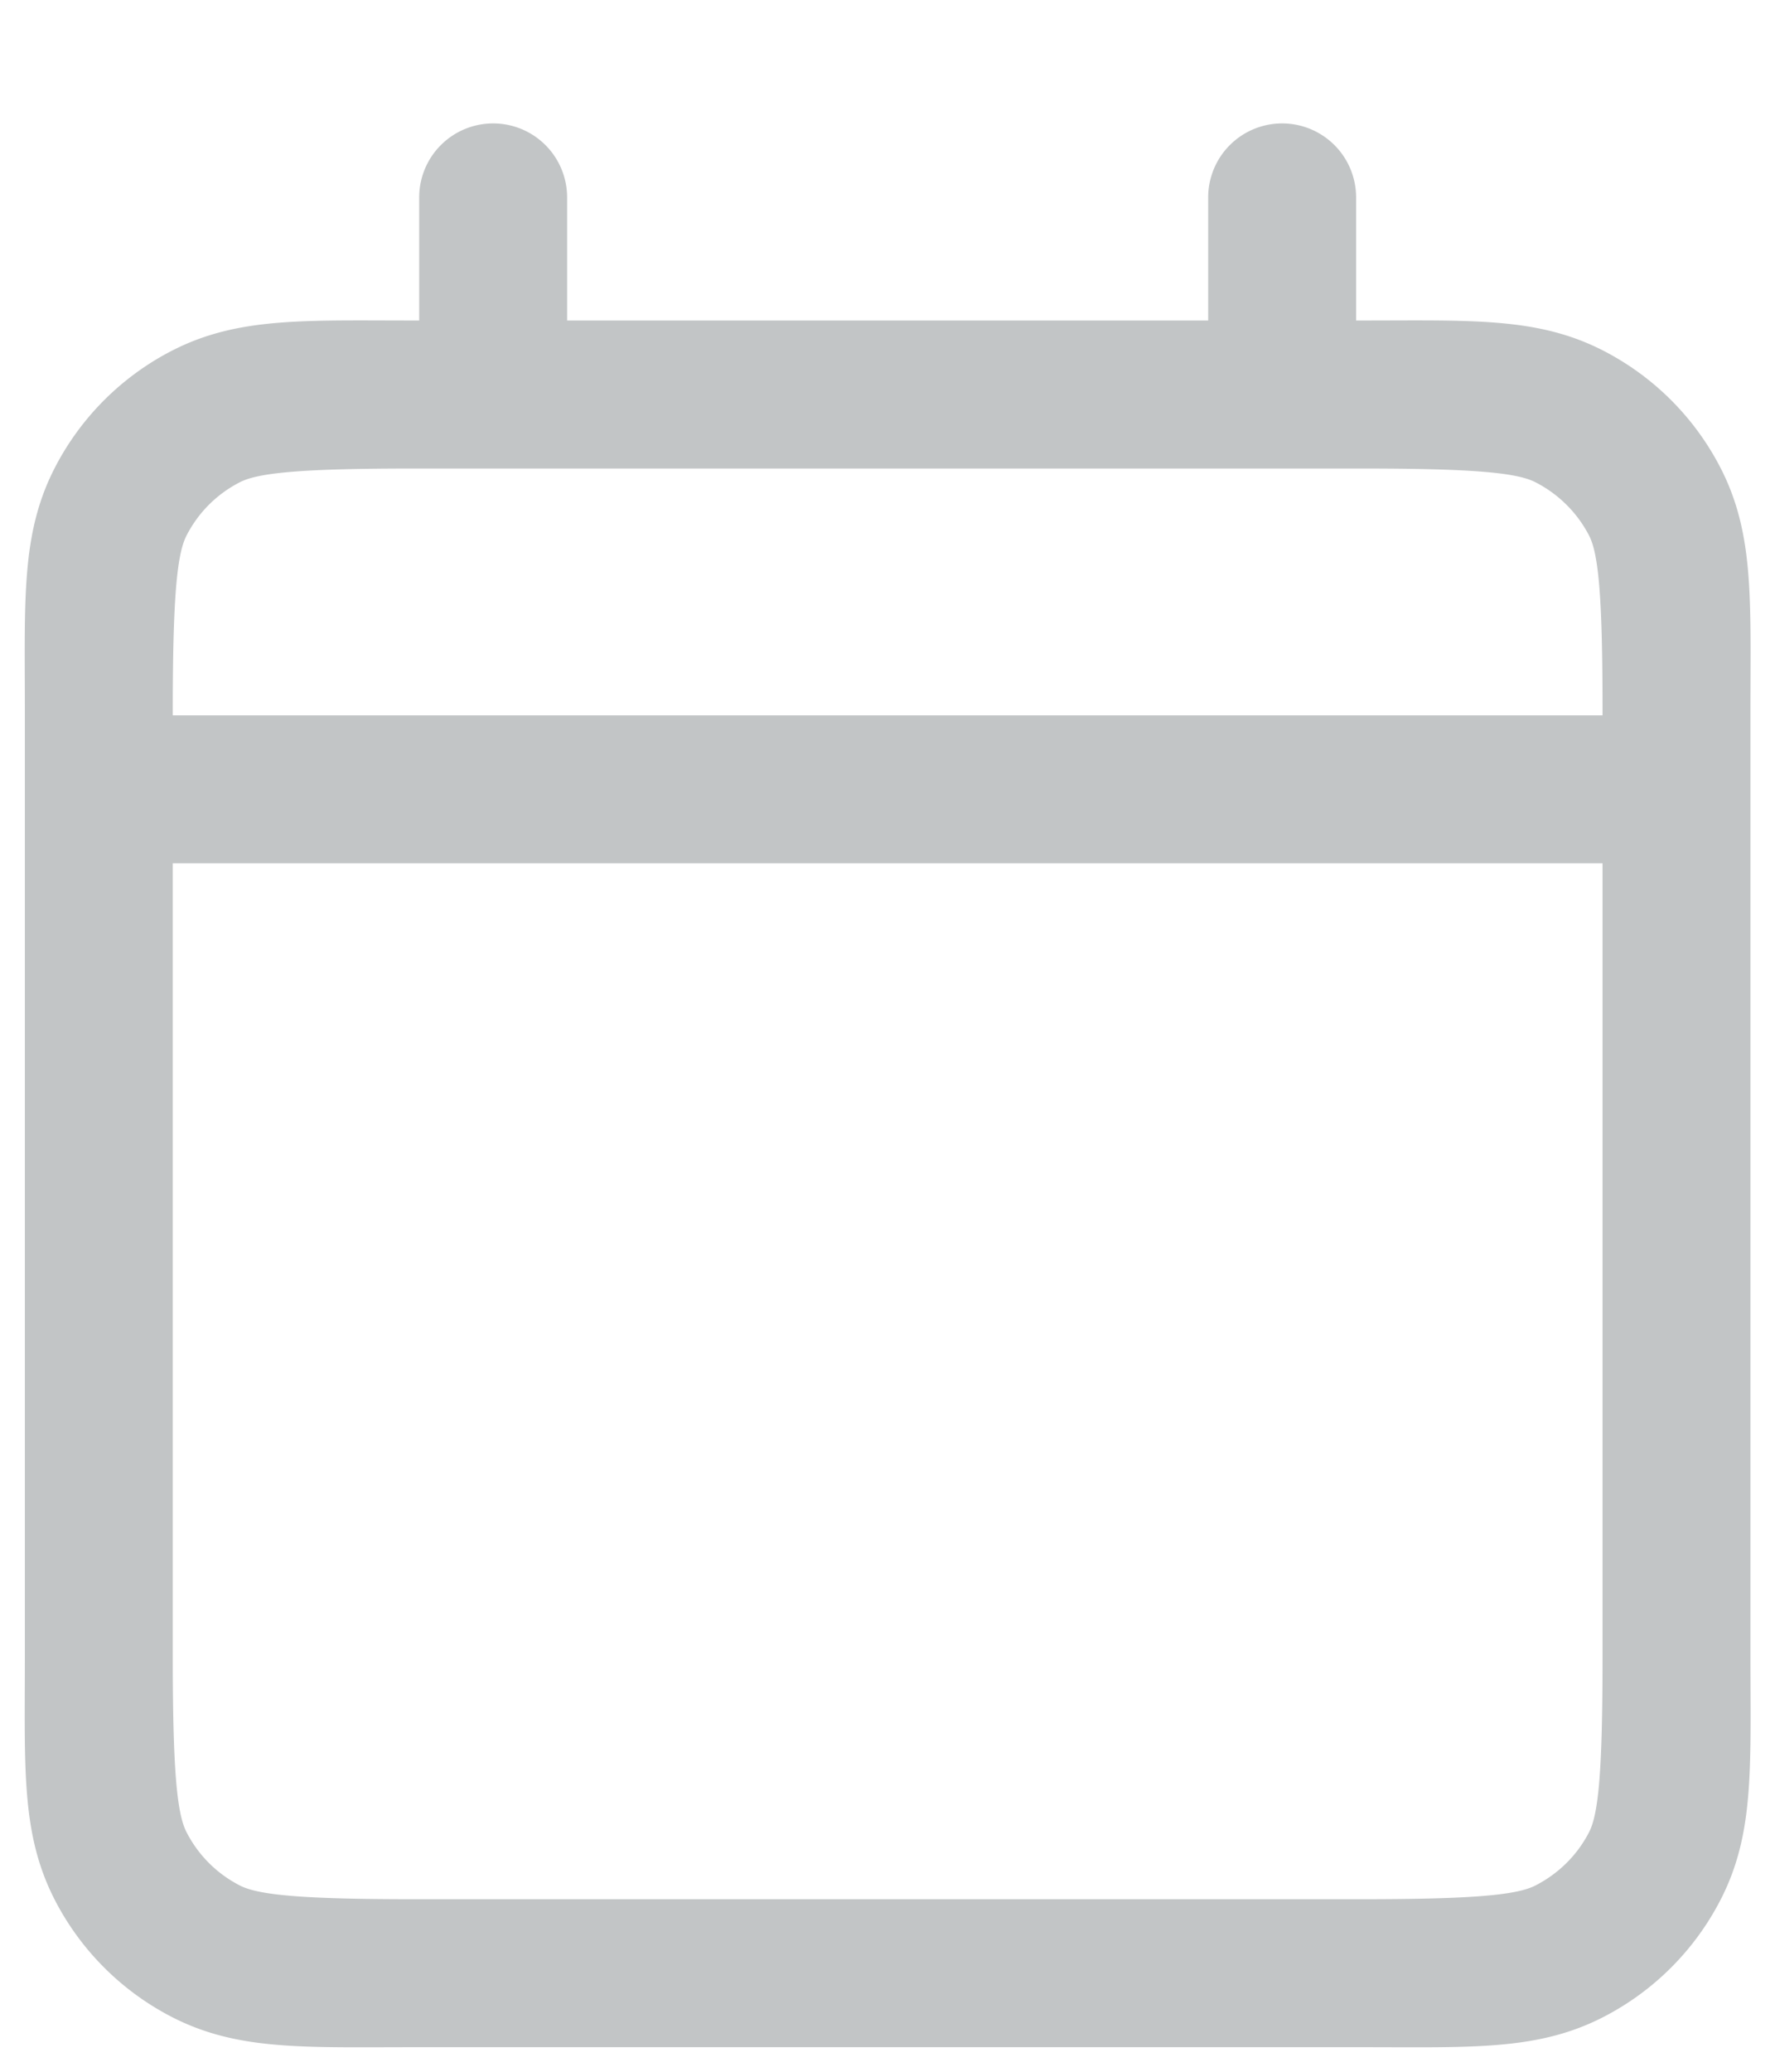 <?xml version="1.0" encoding="UTF-8" standalone="no"?>
<svg
   width="12"
   height="14"
   viewBox="0 0 12 14"
   fill="none"
   version="1.1"
   id="svg4"
   sodipodi:docname="calendar.svg"
   inkscape:version="1.1.1 (3bf5ae0d25, 2021-09-20)"
   xmlns:inkscape="http://www.inkscape.org/namespaces/inkscape"
   xmlns:sodipodi="http://sodipodi.sourceforge.net/DTD/sodipodi-0.dtd"
   xmlns="http://www.w3.org/2000/svg"
   xmlns:svg="http://www.w3.org/2000/svg">
  <defs
     id="defs8" />
  <sodipodi:namedview
     id="namedview6"
     pagecolor="#ffffff"
     bordercolor="#666666"
     borderopacity="1.0"
     inkscape:pageshadow="2"
     inkscape:pageopacity="0.0"
     inkscape:pagecheckerboard="0"
     showgrid="false"
     inkscape:zoom="58.857143"
     inkscape:cx="6.006068"
     inkscape:cy="7.0084951"
     inkscape:window-width="1920"
     inkscape:window-height="1009"
     inkscape:window-x="1912"
     inkscape:window-y="-8"
     inkscape:window-maximized="1"
     inkscape:current-layer="svg4" />
  <path
     style="color:#000000;fill:#c2c5c6;stroke-linecap:round;stroke-linejoin:round;-inkscape-stroke:none"
     d="m 3.334,0.834 a 0.5,0.5 0 0 0 -0.5,0.5 v 0.832 h -0.033 c -0.747,0 -1.19,-0.024 -1.633,0.201 C 0.823,2.543 0.543,2.823 0.367,3.168 0.142,3.61 0.168,4.054 0.168,4.801 v 0.533 5.865 c 0,0.747 -0.026,1.19 0.199,1.633 0.176,0.345 0.456,0.625 0.801,0.801 0.443,0.225 0.886,0.201 1.633,0.201 h 6.4 c 0.747,0 1.191,0.024 1.633,-0.201 0.345,-0.176 0.625,-0.456 0.801,-0.801 0.226,-0.443 0.199,-0.886 0.199,-1.633 V 5.334 4.801 c 0,-0.747 0.026,-1.19 -0.199,-1.633 C 11.459,2.823 11.179,2.543 10.834,2.367 10.392,2.142 9.948,2.166 9.201,2.166 H 9.168 V 1.334 a 0.5,0.5 0 0 0 -0.5,-0.5 0.5,0.5 0 0 0 -0.5,0.5 V 2.166 H 3.834 V 1.334 a 0.5,0.5 0 0 0 -0.5,-0.5 z M 2.801,3.166 h 0.533 5.334 0.533 c 0.747,0 1.05,0.027 1.178,0.092 0.157,0.08 0.285,0.207 0.365,0.363 0.065,0.128 0.09,0.433 0.09,1.18 v 0.033 H 1.168 v -0.033 c 0,-0.747 0.027,-1.052 0.092,-1.18 C 1.34,3.464 1.466,3.338 1.623,3.258 1.751,3.193 2.054,3.166 2.801,3.166 Z M 1.168,5.834 h 9.666 v 5.365 c 0,0.747 -0.025,1.052 -0.09,1.18 -0.08,0.157 -0.208,0.283 -0.365,0.363 -0.128,0.065 -0.431,0.092 -1.178,0.092 H 2.801 c -0.747,0 -1.05,-0.027 -1.178,-0.092 -0.157,-0.08 -0.283,-0.206 -0.363,-0.363 -0.065,-0.128 -0.092,-0.433 -0.092,-1.18 z"
     id="path2" />
</svg>
